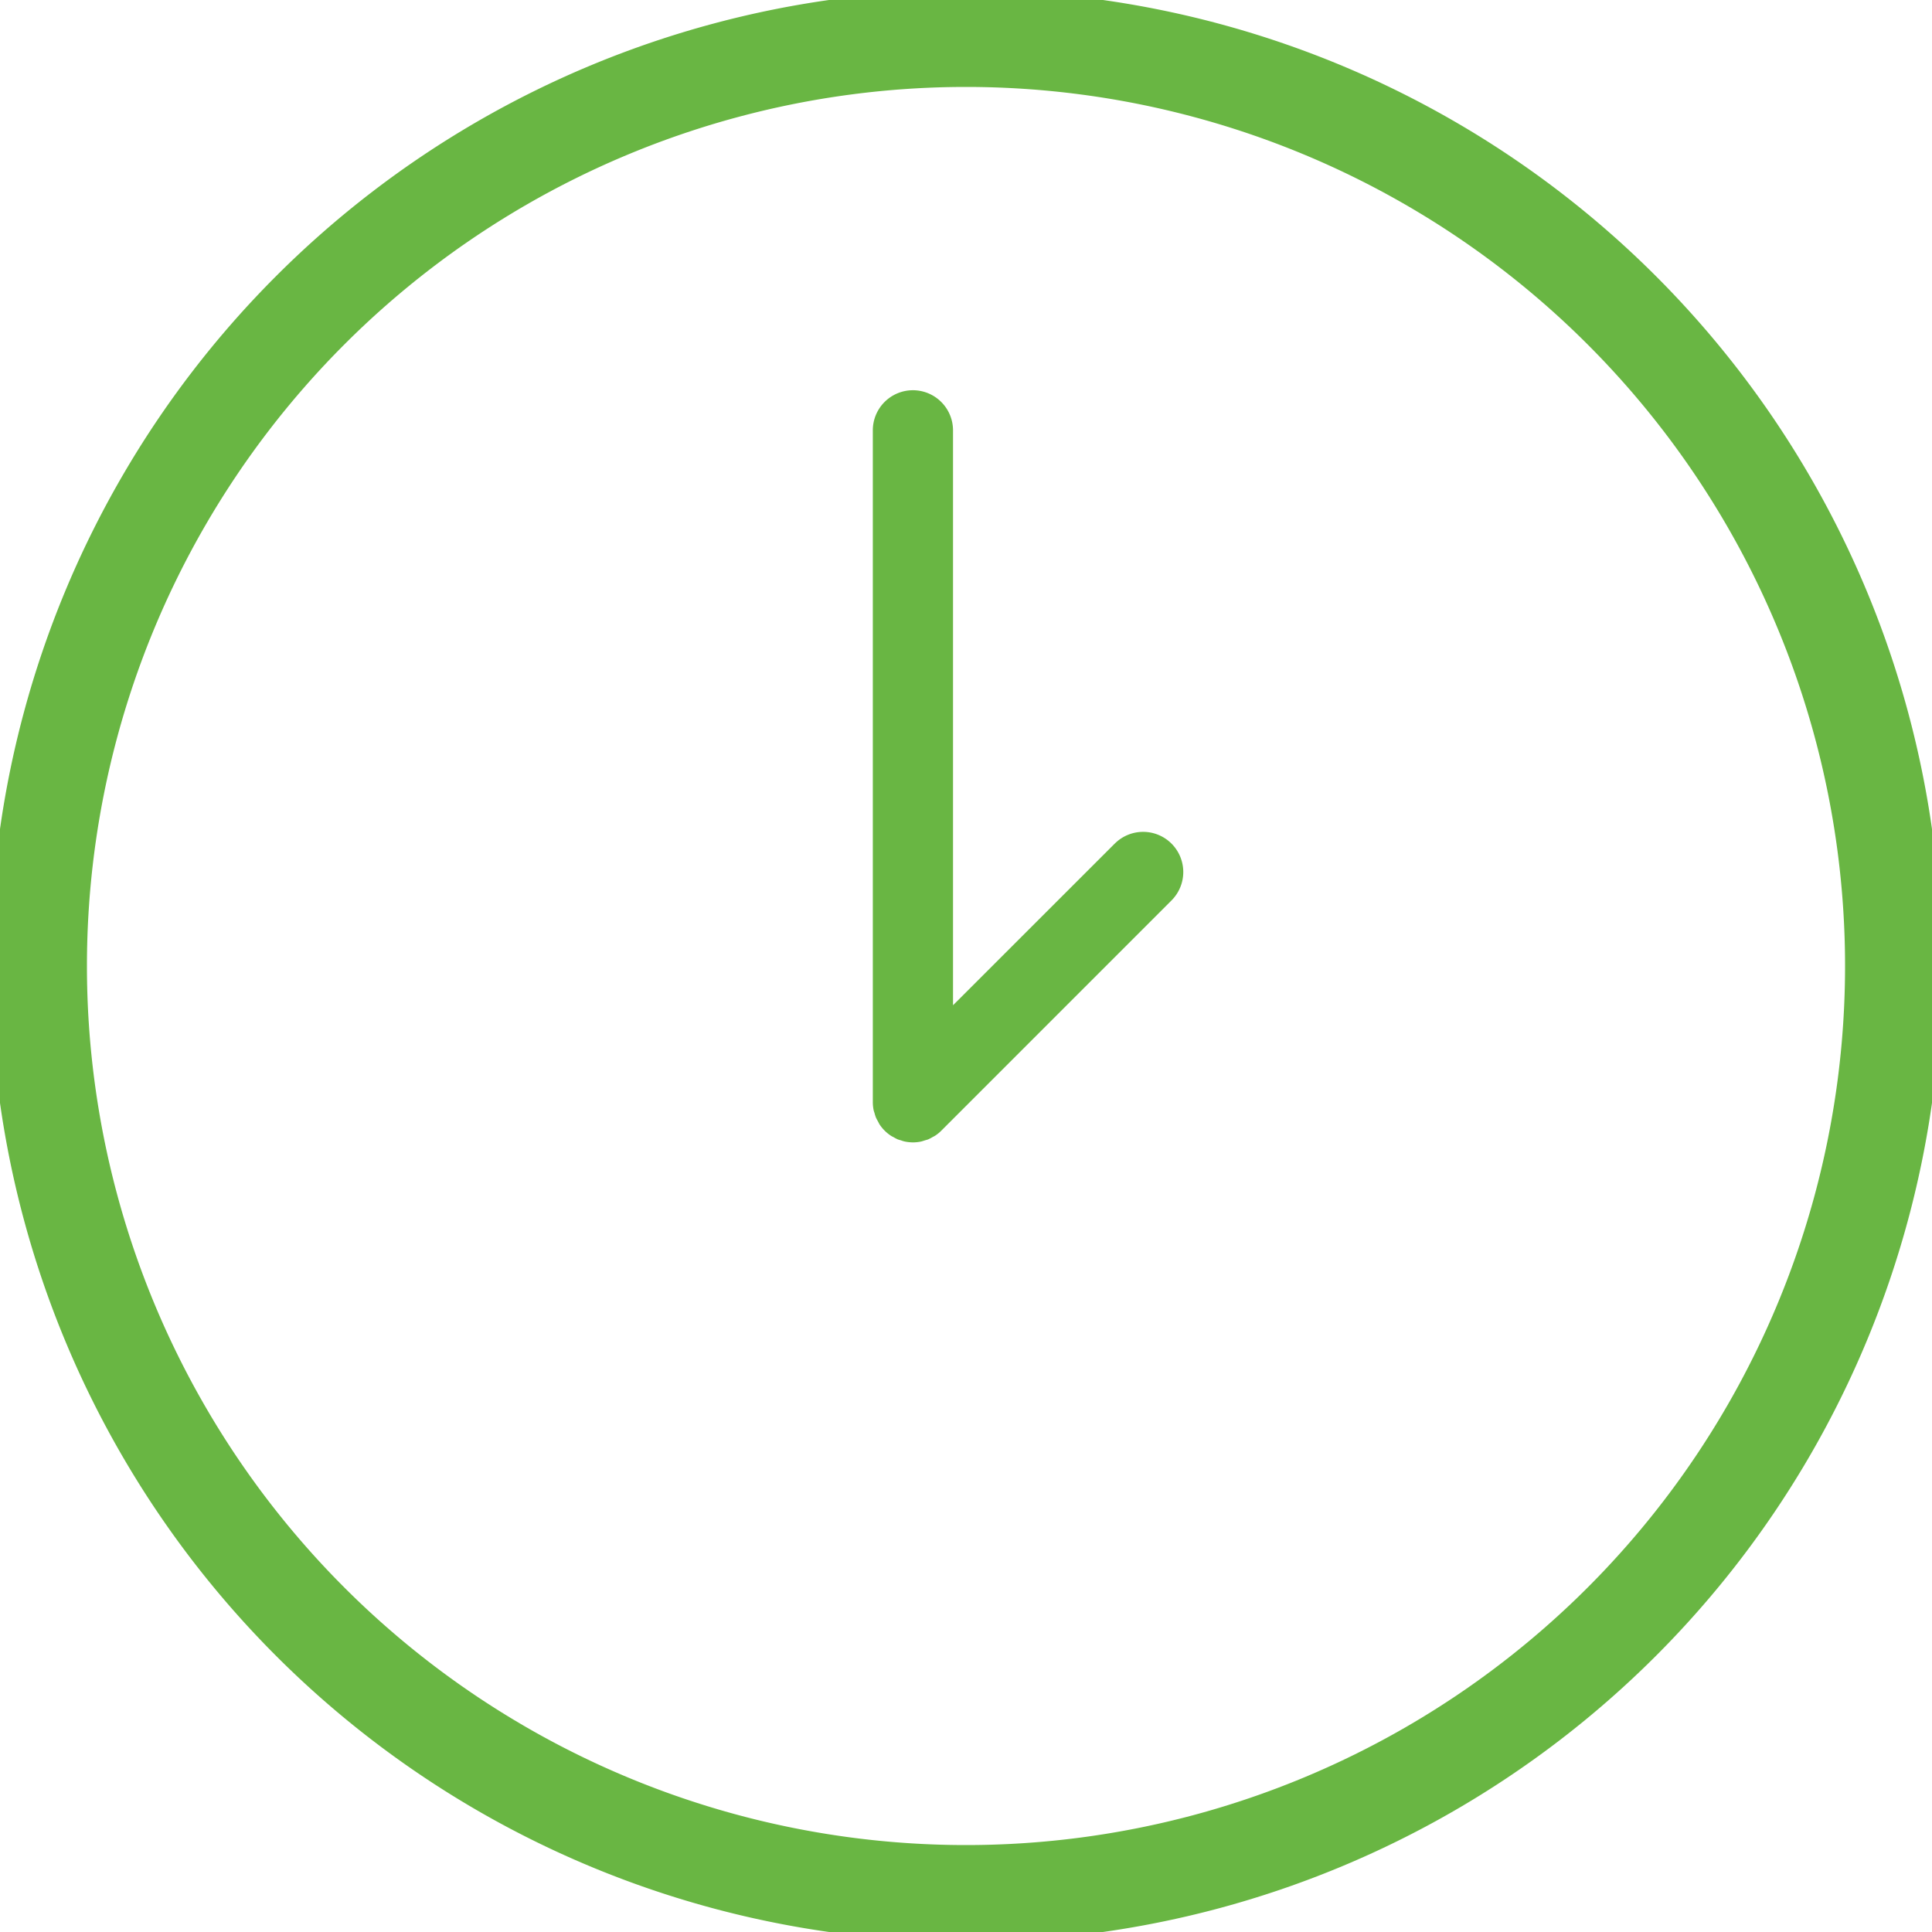 <svg xmlns="http://www.w3.org/2000/svg" xmlns:xlink="http://www.w3.org/1999/xlink" width="60" height="60"
  viewBox="0 0 60 60">
  <defs>
    <style>
      .a,
      .d {
        fill: none;
      }

      .b {
        clip-path: url(#a);
      }

      .c {
        fill: #69b643;
      }

      .d {
        stroke: #69b643;
        stroke-width: 3px;
      }

    </style>
    <clipPath id="a">
      <path class="a" d="M0-75H60v60H0Z" transform="translate(0 75)" />
    </clipPath>
  </defs>
  <g transform="translate(-2 70)">
    <g class="b" transform="translate(2 -70)">
      <g transform="translate(27.106 12.12)">
        <path class="c"
          d="M-1.878-3.52-6.9,1.5V-16.353A1.247,1.247,0,0,0-8.145-17.6a1.246,1.246,0,0,0-1.246,1.246V4.509a1.266,1.266,0,0,0,.025.246c.007.035.021.067.03.1a1.292,1.292,0,0,0,.041.13,1.283,1.283,0,0,0,.062.118c.018.033.032.066.053.1a1.25,1.25,0,0,0,.346.346.591.591,0,0,0,.079.043,1.279,1.279,0,0,0,.135.072c.038.015.077.023.114.036s.077.026.118.034a1.306,1.306,0,0,0,.243.025A1.244,1.244,0,0,0-7.9,5.734c.04-.009.078-.022.118-.035s.076-.02.114-.035a1.322,1.322,0,0,0,.138-.073.805.805,0,0,0,.077-.042,1.144,1.144,0,0,0,.193-.158L-.114-1.756a1.248,1.248,0,0,0,0-1.763,1.246,1.246,0,0,0-1.764,0"
          transform="translate(9.391 17.599)" />
      </g>
      <g transform="translate(1.2 1.2)">
        <path class="d"
          d="M-14.4-7.2A28.8,28.8,0,0,1-43.2,21.6,28.8,28.8,0,0,1-72-7.2,28.8,28.8,0,0,1-43.2-36,28.8,28.8,0,0,1-14.4-7.2Z"
          transform="translate(72 36)" />
      </g>
    </g>
  </g>
</svg>
